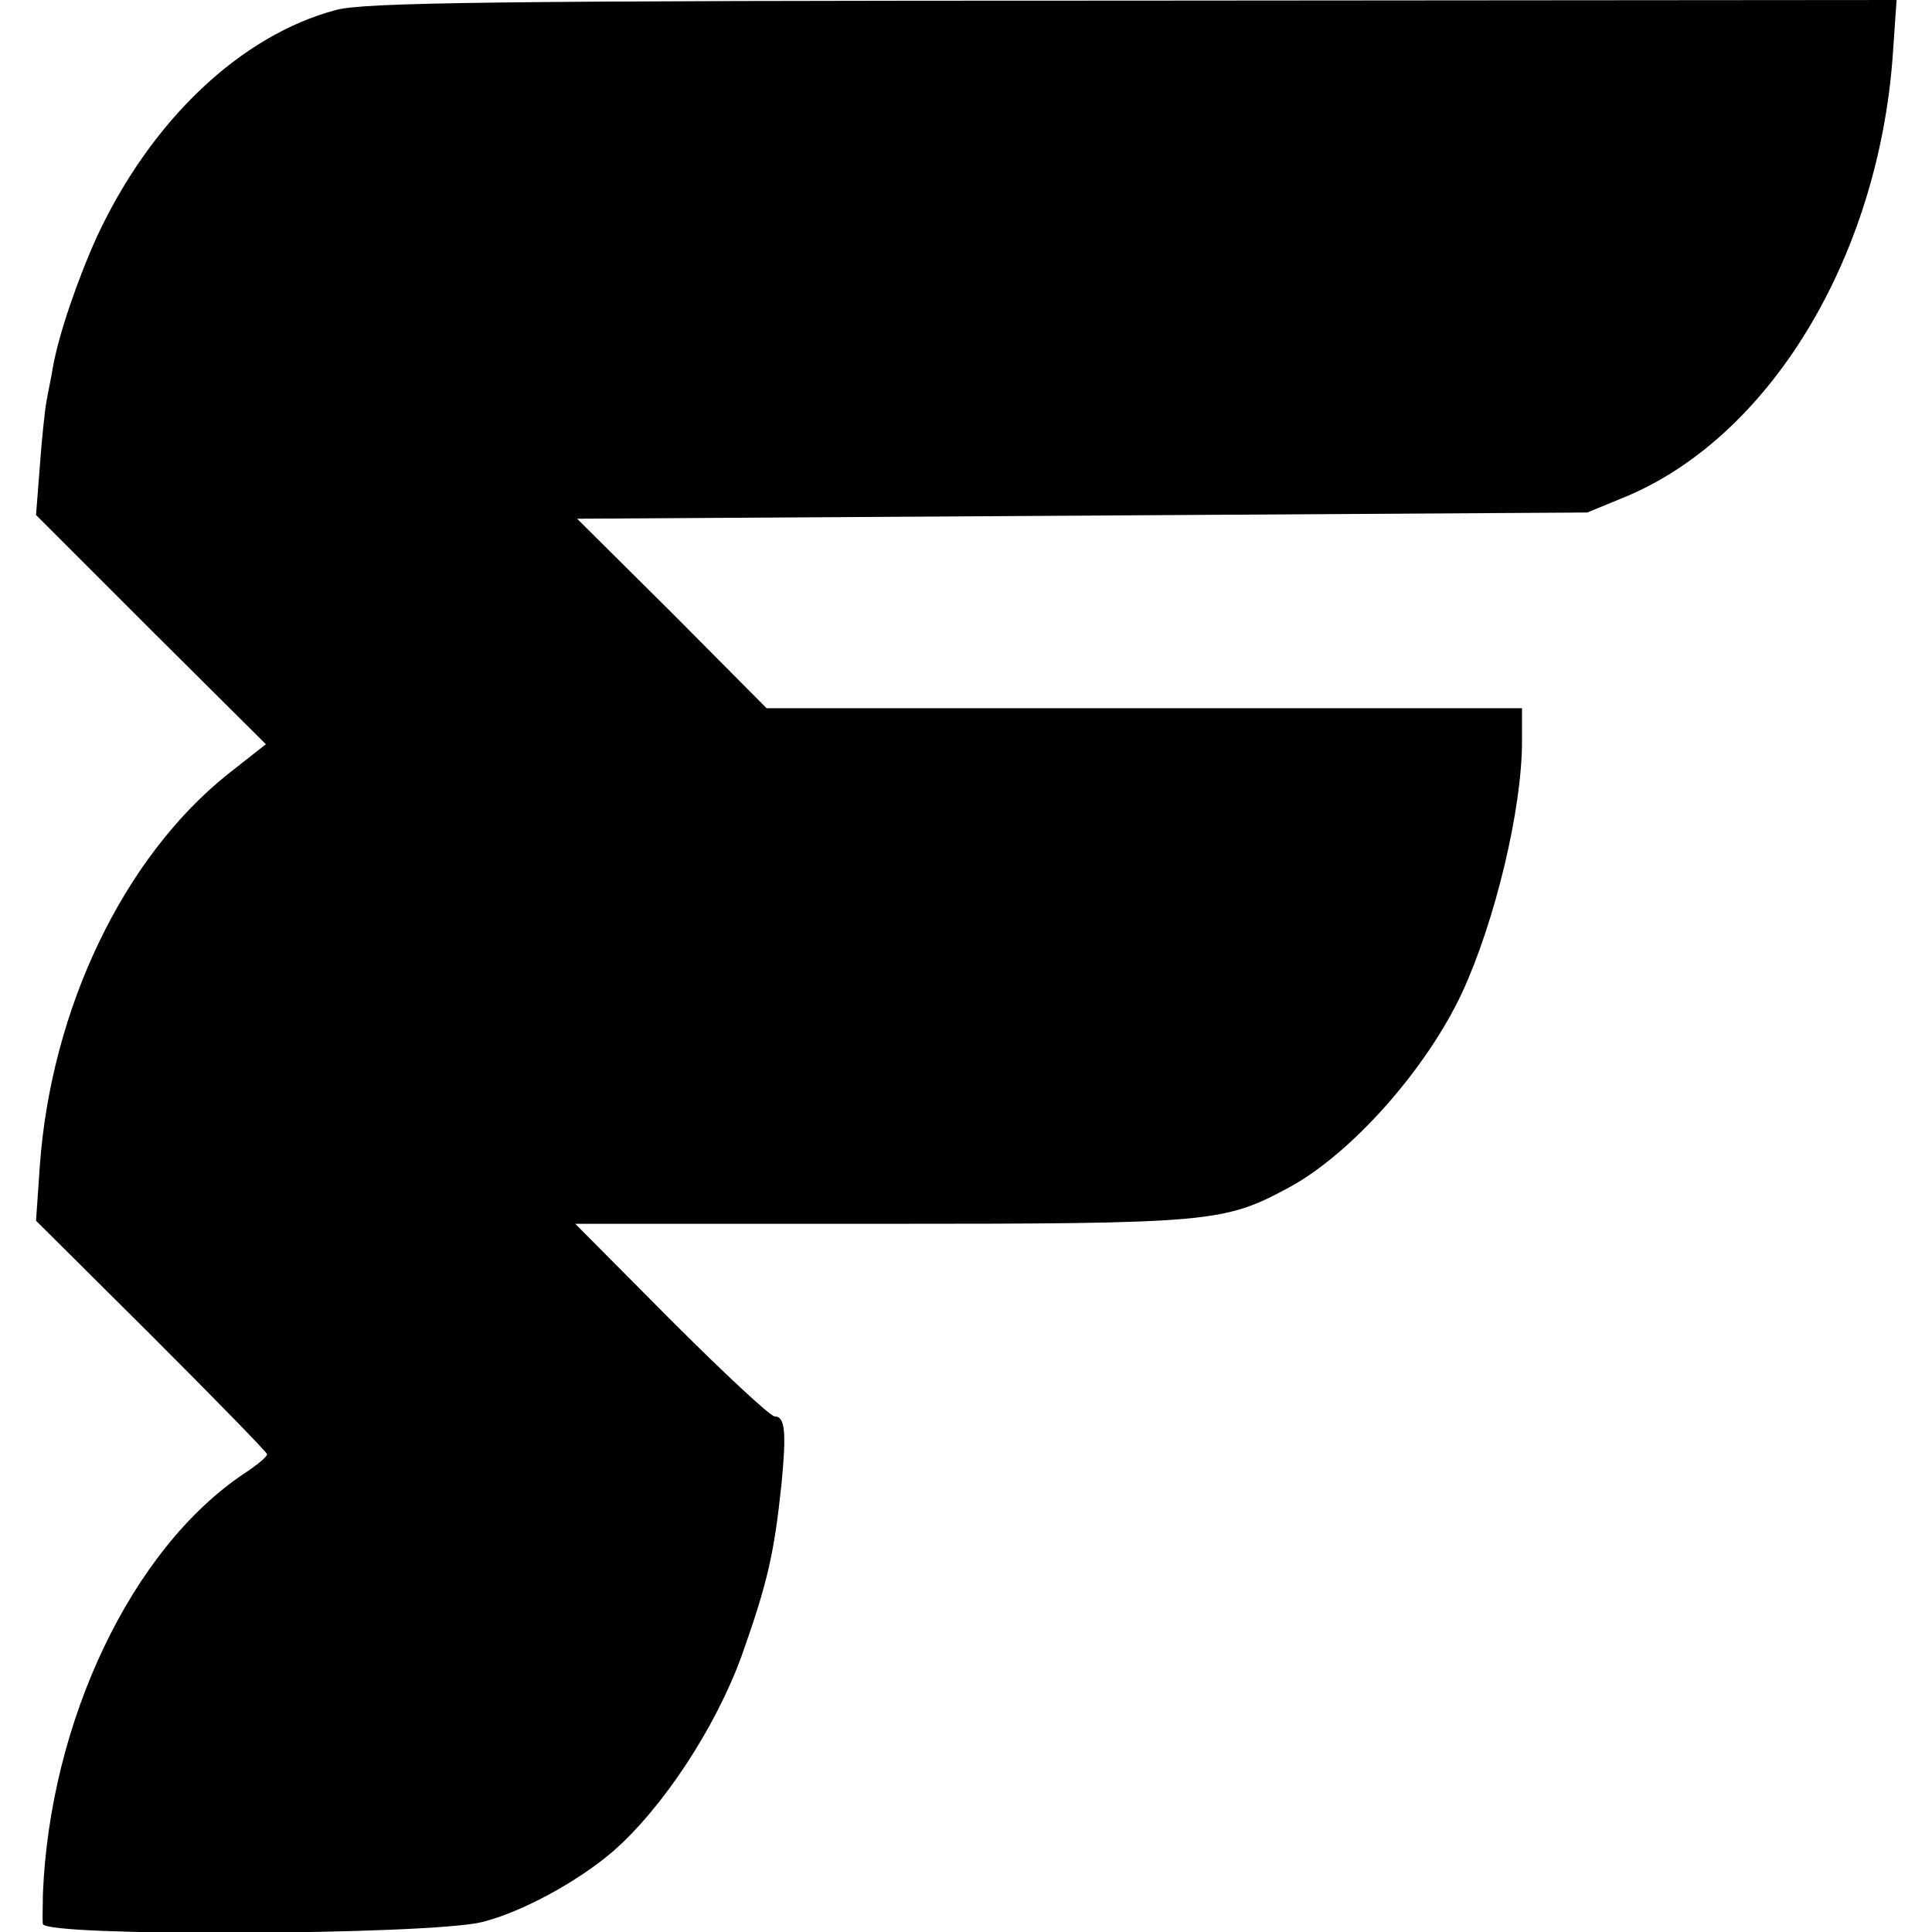 <?xml version="1.0" standalone="no"?>
<!DOCTYPE svg PUBLIC "-//W3C//DTD SVG 20010904//EN"
 "http://www.w3.org/TR/2001/REC-SVG-20010904/DTD/svg10.dtd">
<svg version="1.0" xmlns="http://www.w3.org/2000/svg"
 width="311pt" height="311pt" viewBox="0 0 311 311"
 preserveAspectRatio="xMidYMid meet">
<g transform="translate(0,311) scale(0.1,-0.1)"
fill="#000000" stroke="none">
<path d="M541 3094 c-154 -41 -298 -178 -385 -365 -32 -71 -62 -159 -71 -211
-2 -13 -7 -36 -10 -53 -3 -16 -8 -65 -11 -107 l-6 -77 185 -185 185 -184 -61
-48 c-168 -134 -285 -378 -303 -632 l-6 -87 186 -185 c102 -102 186 -188 186
-191 0 -4 -17 -18 -37 -31 -181 -121 -313 -399 -324 -678 0 -19 -1 -41 0 -47
2 -21 622 -18 707 3 64 16 154 65 211 114 80 70 165 199 207 315 41 116 52
162 64 276 8 83 6 109 -11 109 -7 0 -82 70 -167 155 l-154 155 490 0 c533 0
554 2 658 58 101 54 223 192 280 315 53 115 96 295 96 403 l0 54 -608 0 -608
0 -152 153 -153 152 813 5 813 5 56 23 c236 95 413 386 436 715 l6 87 -1229
-1 c-1043 0 -1237 -3 -1283 -15z"/>
</g>
</svg>
